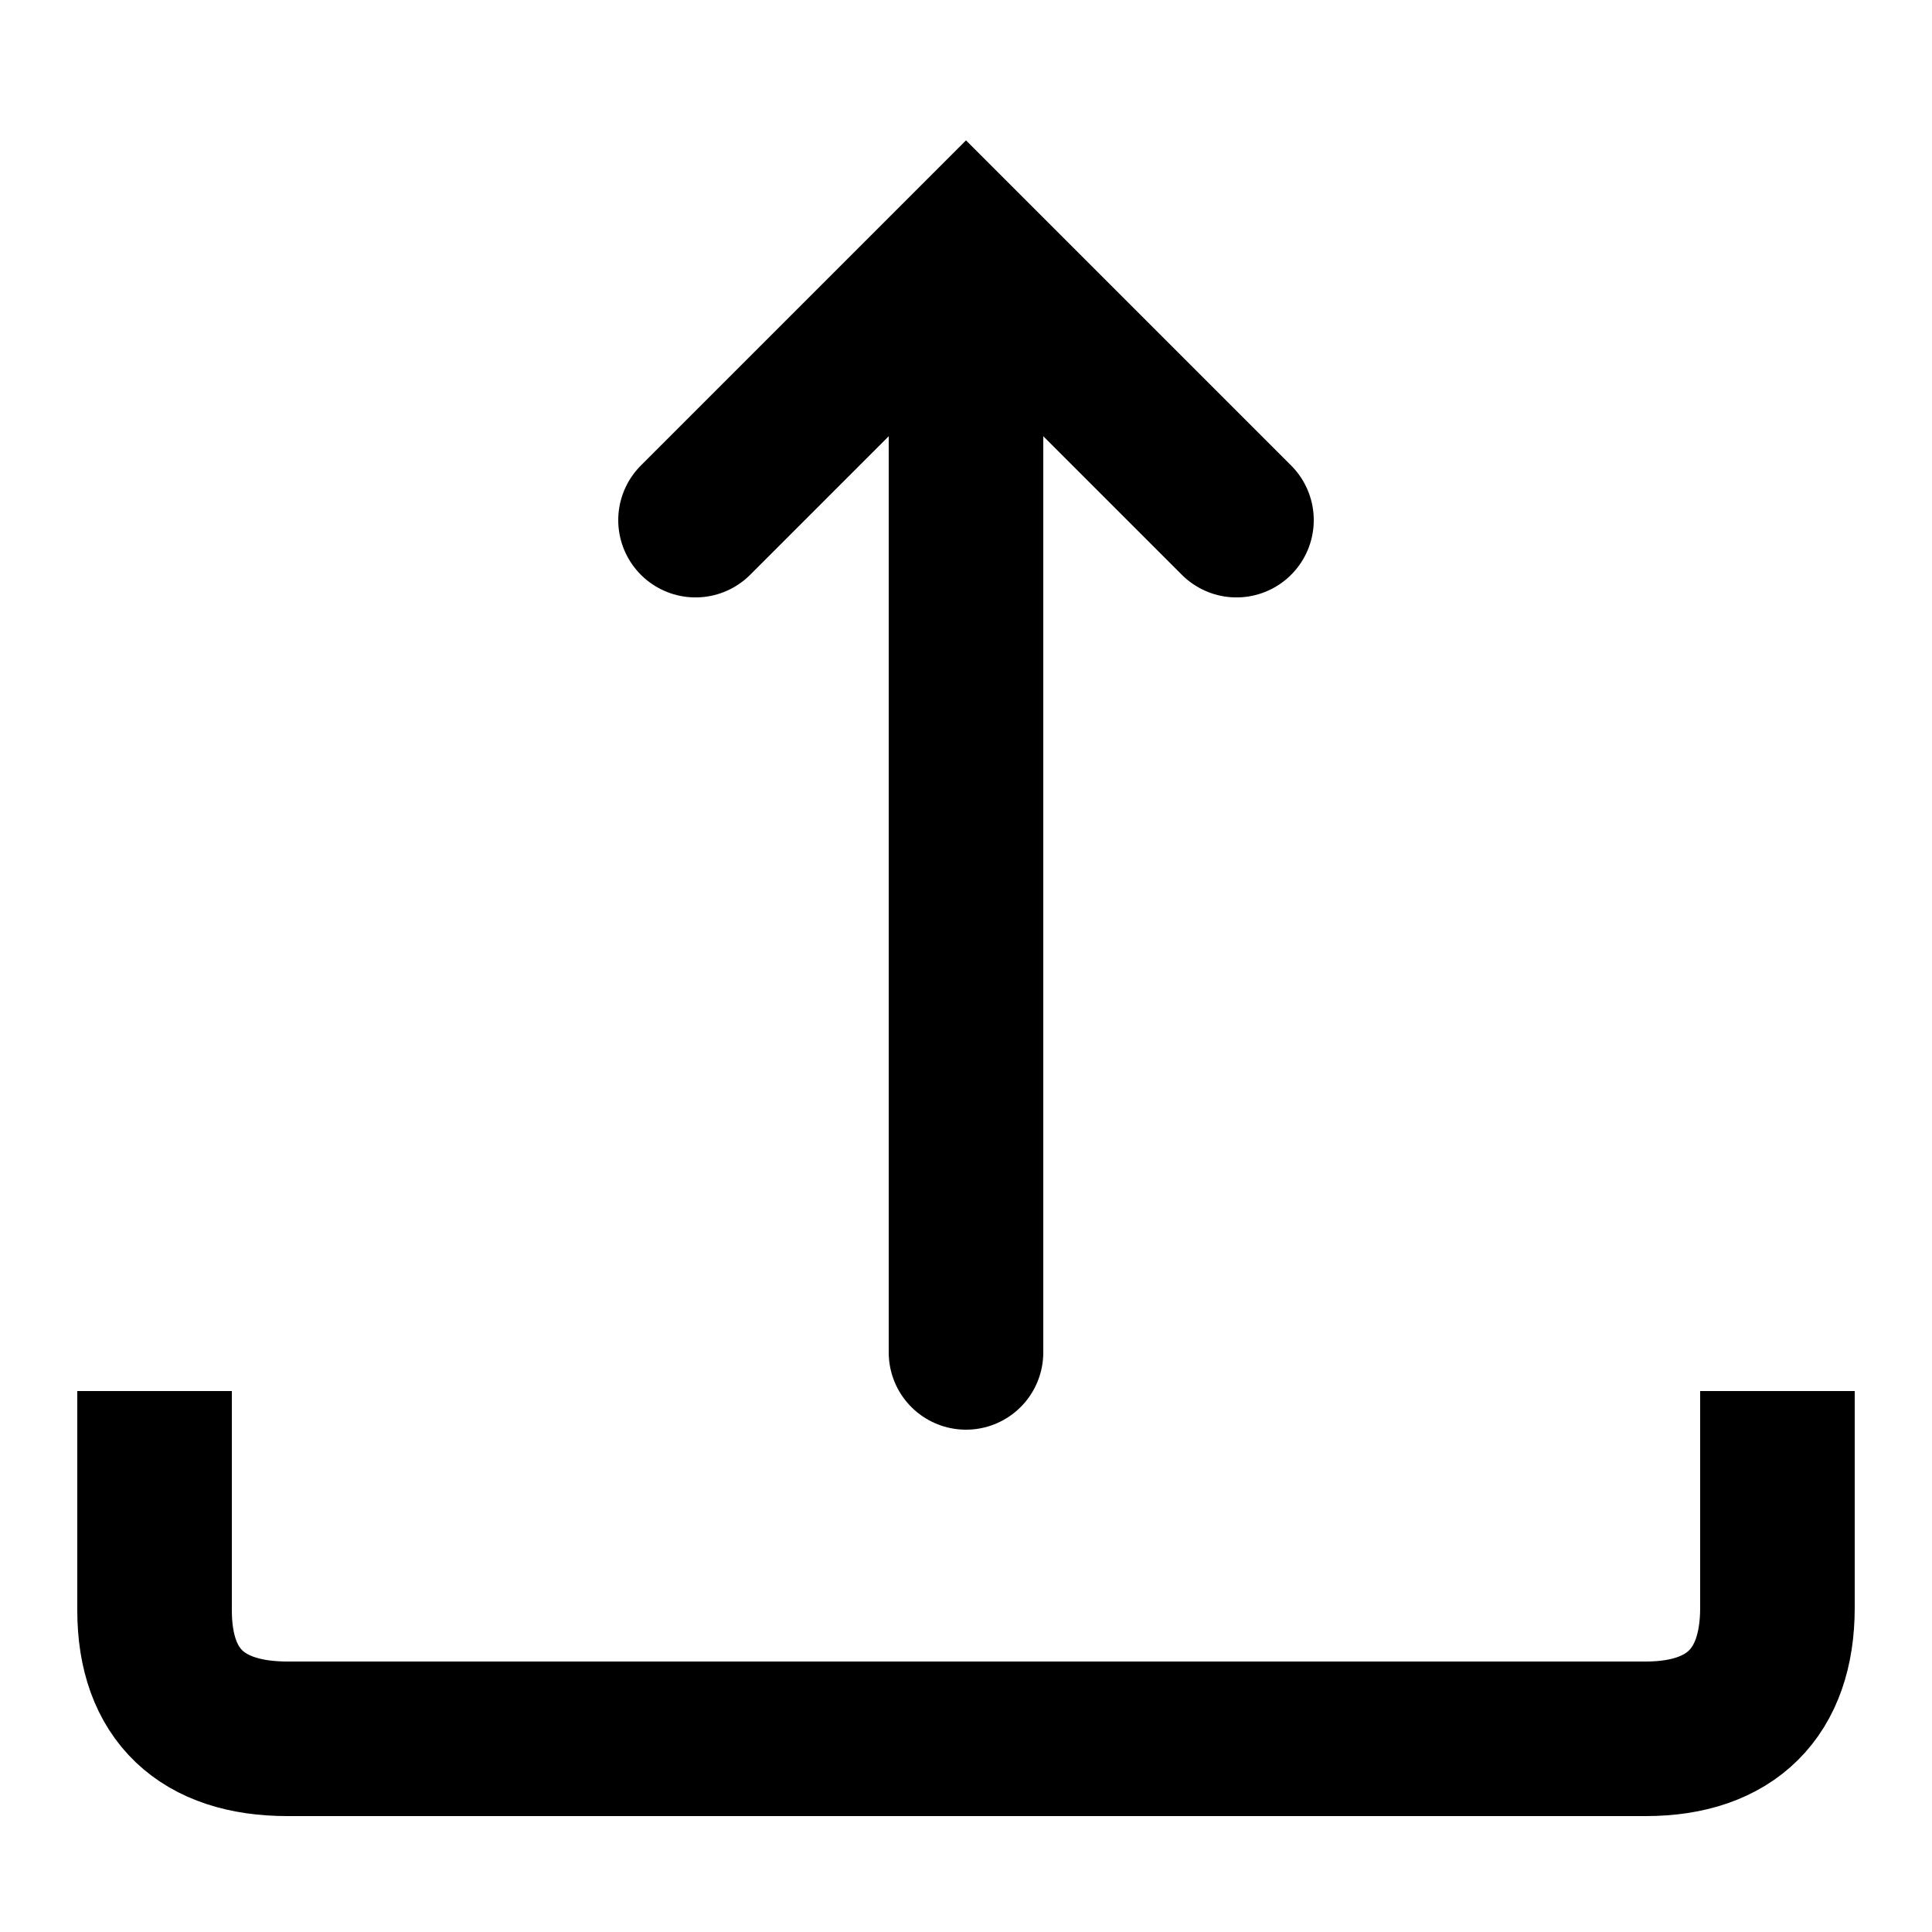 <?xml version="1.0" encoding="utf-8"?><!-- Generator: Adobe Illustrator 15.0.0, SVG Export Plug-In . SVG Version: 6.00 Build 0)  --><!DOCTYPE svg PUBLIC "-//W3C//DTD SVG 1.1//EN" "http://www.w3.org/Graphics/SVG/1.1/DTD/svg11.dtd"><svg xmlns="http://www.w3.org/2000/svg" xmlns:xlink="http://www.w3.org/1999/xlink" viewBox="0 0 50 50" width="50px" height="50px"><path fill="none" stroke="#000000" stroke-width="4" stroke-miterlimit="10" d="M46,36v5.609C46,43.81,44.794,45,42.594,45H7.438C5.237,45,4,43.872,4,41.672V36"/><polyline fill="none" stroke="#000000" stroke-width="4" stroke-linecap="round" stroke-miterlimit="10" points="18,13.461 25,6.461 32,13.461 "/><line fill="none" stroke="#000000" stroke-width="4" stroke-linecap="round" stroke-miterlimit="10" x1="25" y1="35" x2="25" y2="9"/></svg>
